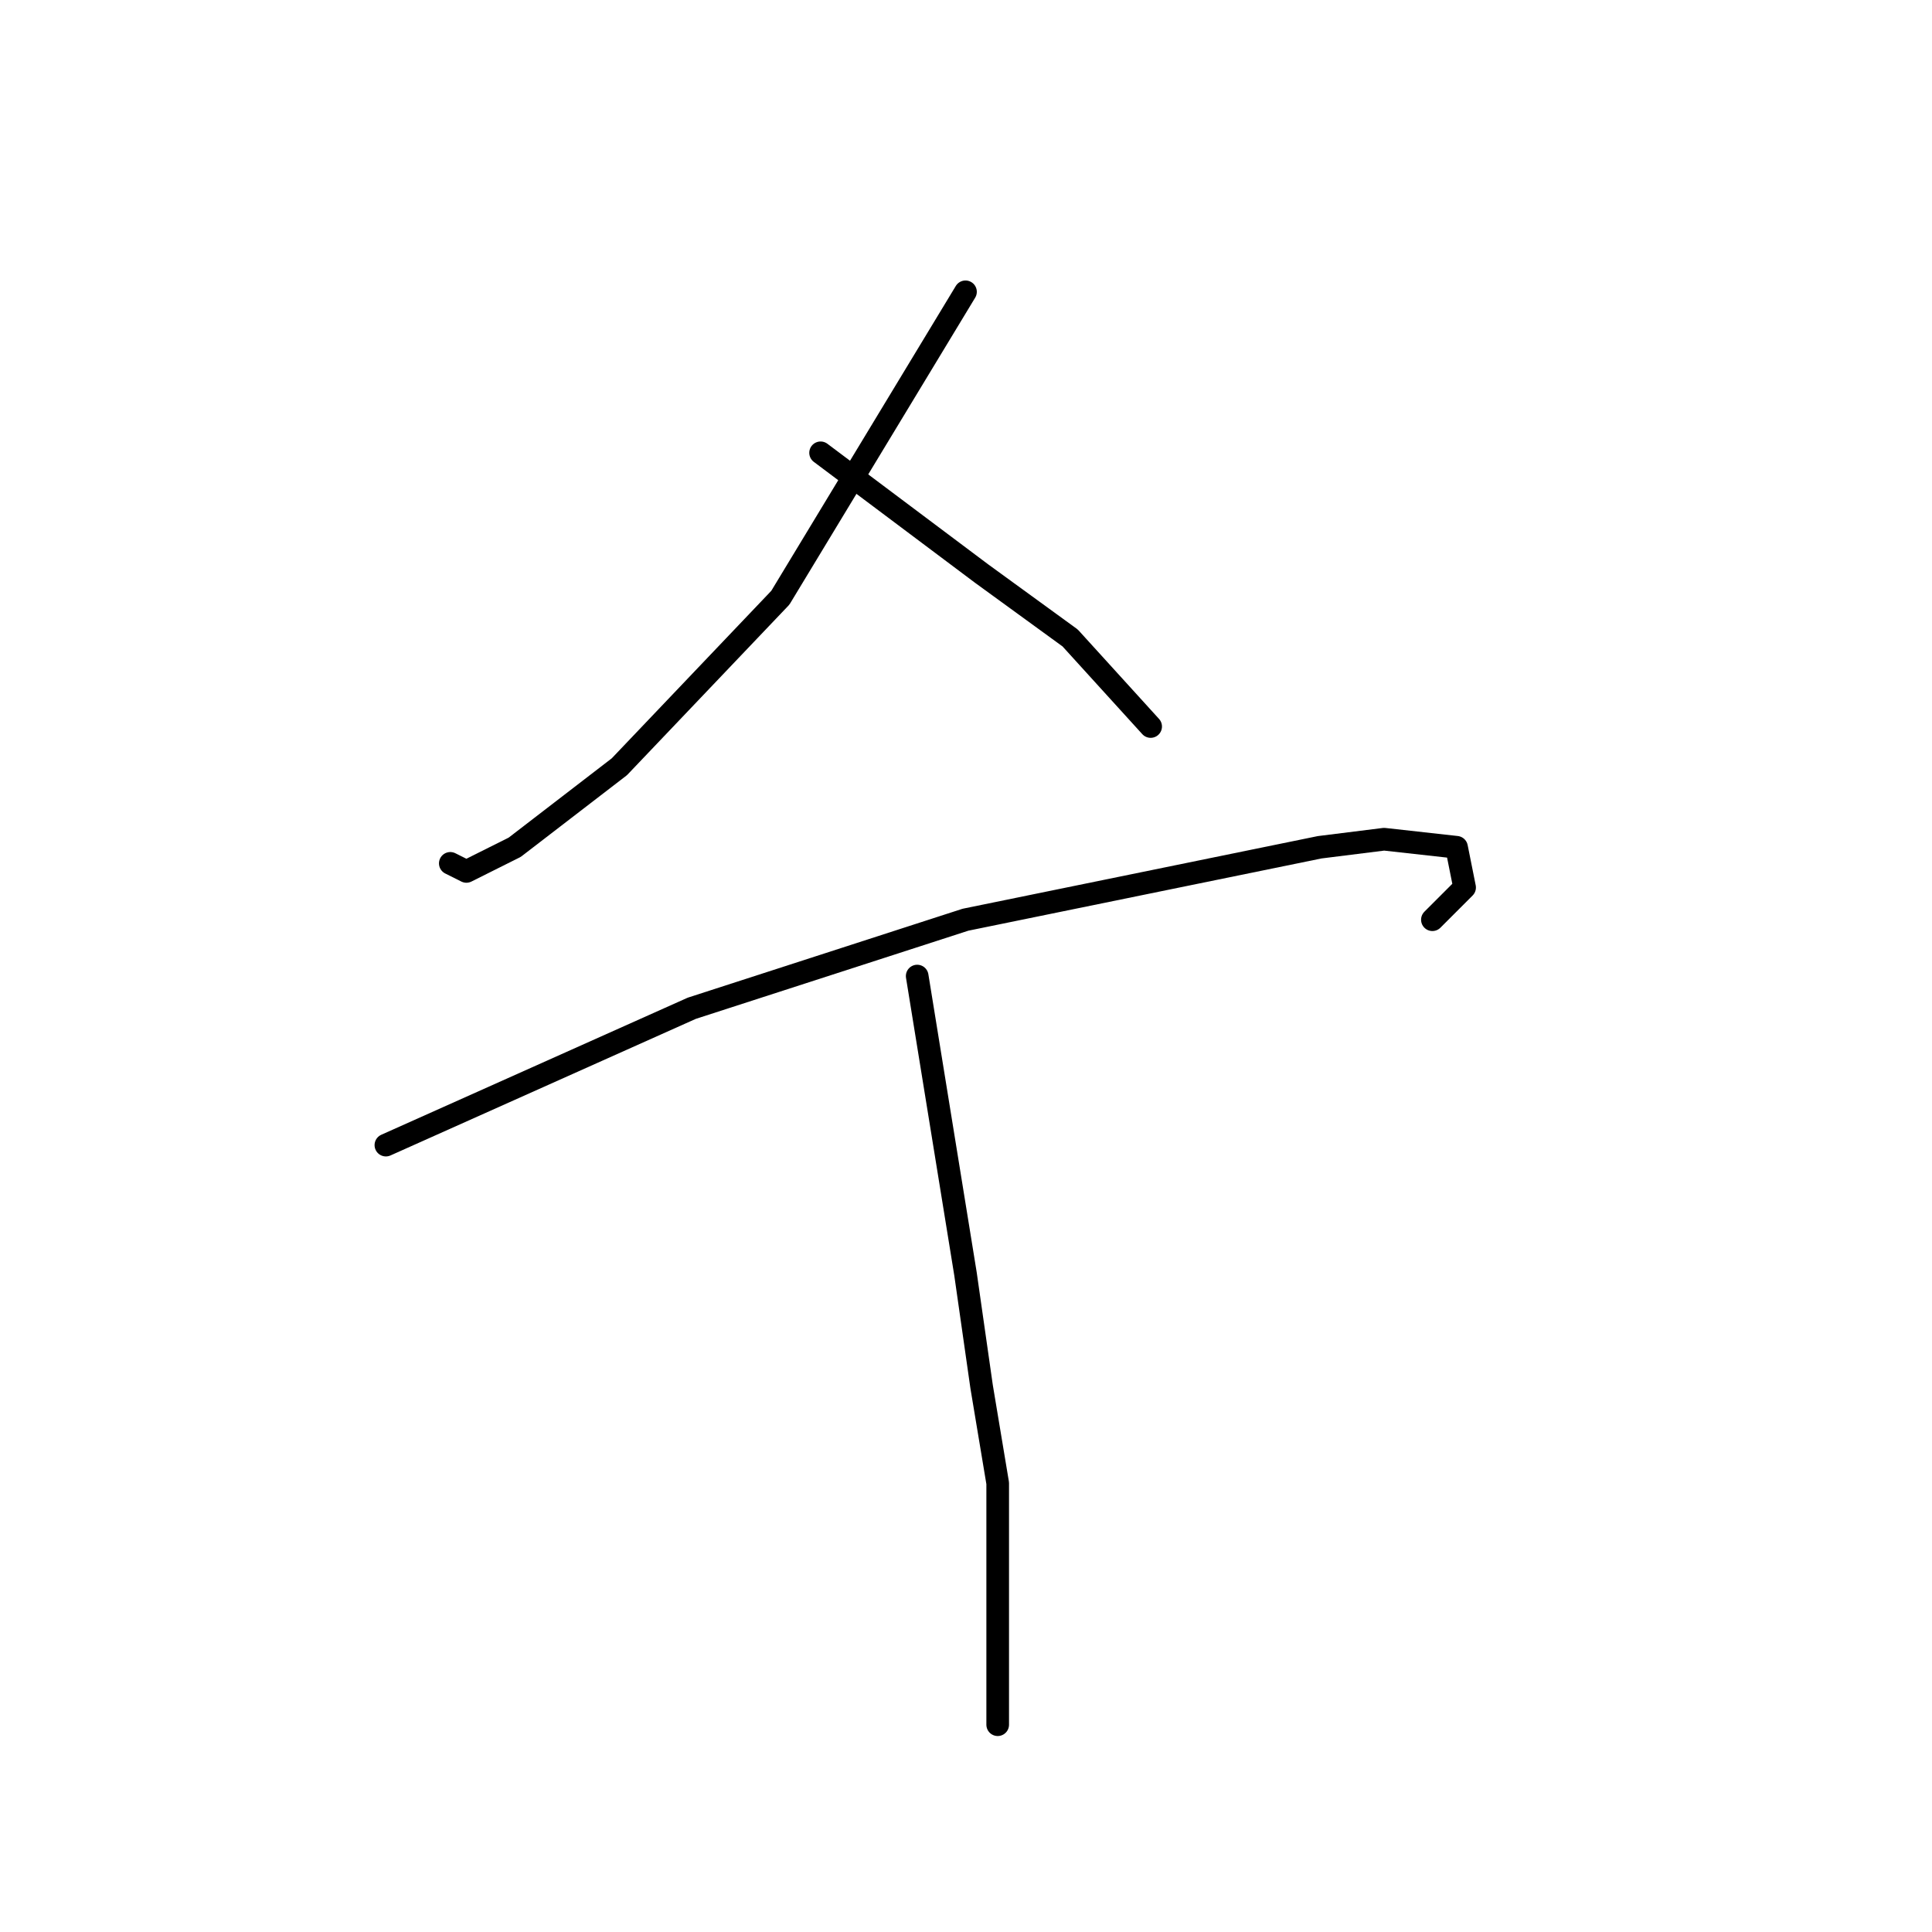<?xml version="1.0" standalone="no"?>
    <svg width="256" height="256" xmlns="http://www.w3.org/2000/svg" version="1.1">
    <polyline stroke="black" stroke-width="3" stroke-linecap="round" fill="transparent" stroke-linejoin="round" points="127.933 38.667 103.4 79.2 82.067 101.6 68.2 112.267 61.8 115.467 59.667 114.4 59.667 114.4 " />
        <polyline stroke="black" stroke-width="3" stroke-linecap="round" fill="transparent" stroke-linejoin="round" points="108.733 60 130.067 76 141.8 84.533 152.467 96.267 152.467 96.267 " />
        <polyline stroke="black" stroke-width="3" stroke-linecap="round" fill="transparent" stroke-linejoin="round" points="51.133 151.733 91.667 133.6 127.933 121.867 174.867 112.267 183.4 111.2 193 112.267 194.067 117.6 189.8 121.867 189.8 121.867 " />
        <polyline stroke="black" stroke-width="3" stroke-linecap="round" fill="transparent" stroke-linejoin="round" points="121.533 129.333 127.933 168.8 130.067 183.733 132.2 196.533 132.2 222.133 132.2 228.533 132.2 228.533 " />
        </svg>